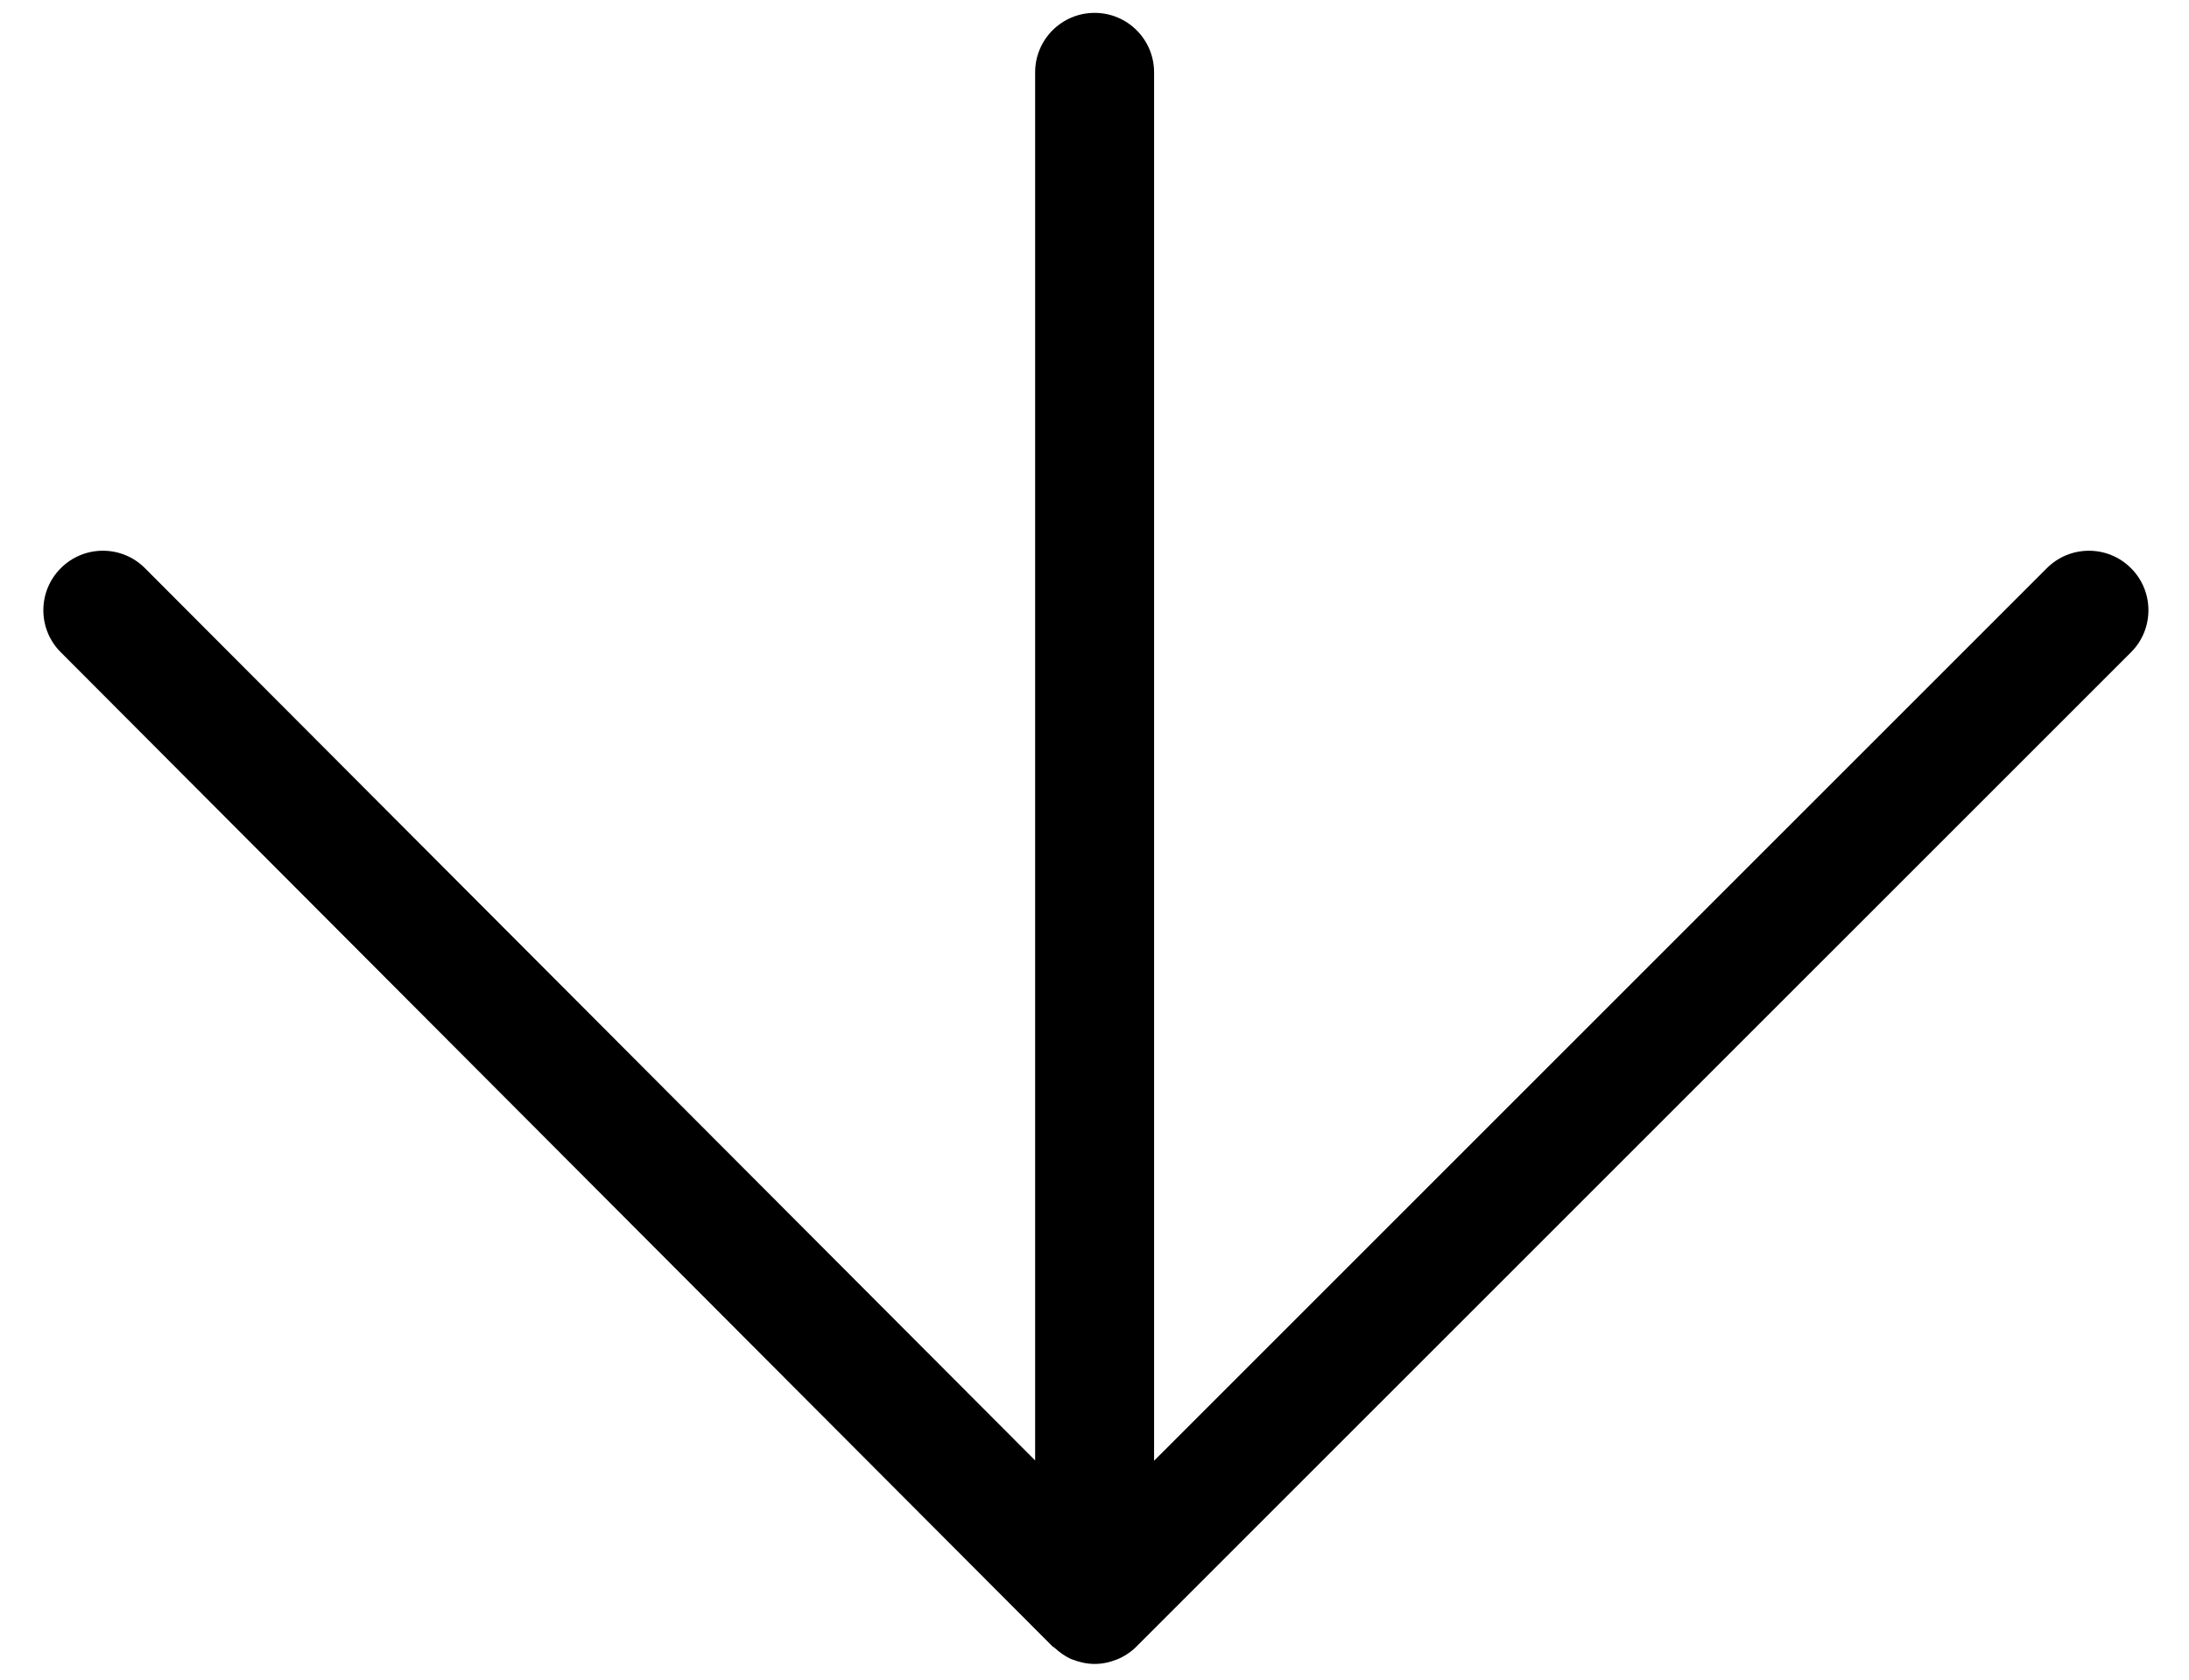 <?xml version="1.0" encoding="utf-8"?>
<!-- Generator: Adobe Illustrator 16.0.4, SVG Export Plug-In . SVG Version: 6.00 Build 0)  -->
<!DOCTYPE svg PUBLIC "-//W3C//DTD SVG 1.1//EN" "http://www.w3.org/Graphics/SVG/1.1/DTD/svg11.dtd">
<svg version="1.1" id="Layer_2" xmlns="http://www.w3.org/2000/svg" xmlns:xlink="http://www.w3.org/1999/xlink" x="0px" y="0px"
	 width="50px" height="38.377px" viewBox="0 0 50 38.377" enable-background="new 0 0 50 38.377" xml:space="preserve">
<path d="M48.675,12.98c-0.53-0.531-1.391-0.531-1.922,0L26.361,33.371V1.653c0-0.751-0.608-1.359-1.358-1.359
	c-0.751,0-1.359,0.608-1.359,1.359v31.711L3.312,12.981c-0.53-0.532-1.391-0.533-1.922-0.002c-0.532,0.53-0.533,1.39-0.003,1.921
	L24.04,37.612c0.013,0.013,0.031,0.017,0.044,0.029c0.116,0.106,0.246,0.202,0.398,0.267c0.001,0,0.003,0,0.004,0
	c0.005,0.003,0.011,0.004,0.017,0.006c0.162,0.063,0.331,0.099,0.499,0.099l0,0l0,0l0,0c0.172,0,0.341-0.035,0.5-0.099
	c0.004-0.002,0.01-0.002,0.014-0.004c0.162-0.067,0.314-0.166,0.444-0.295c0-0.001,0.001-0.001,0.001-0.001l0,0
	c0.001-0.002,0.001-0.002,0.001-0.002l22.713-22.71C49.206,14.372,49.206,13.51,48.675,12.98z"/>
</svg>
